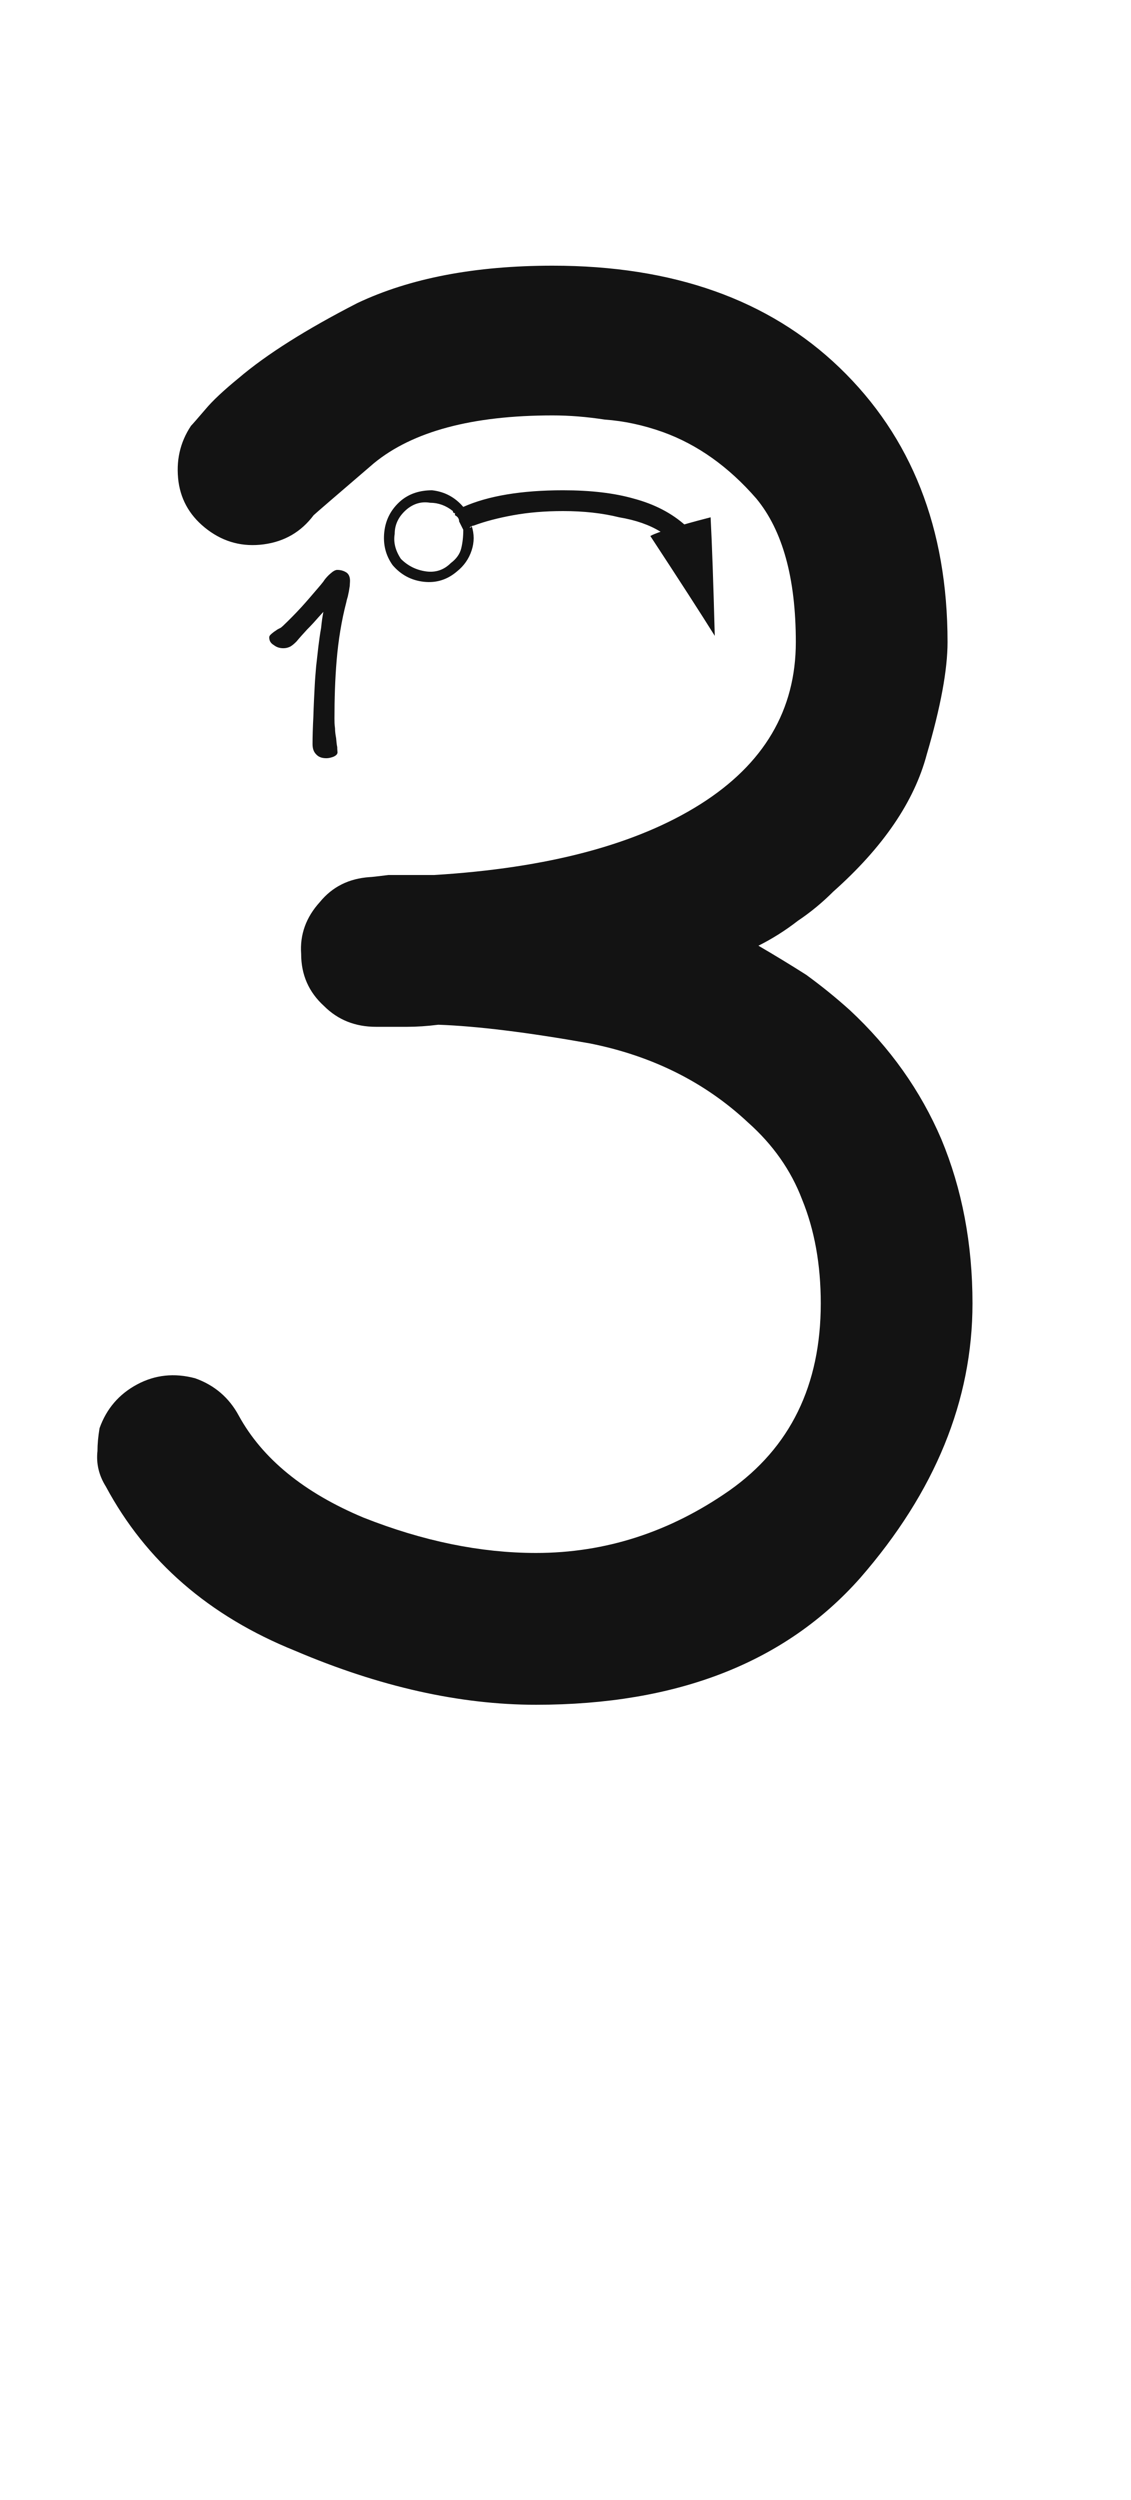 <svg xmlns="http://www.w3.org/2000/svg" width="110" height="243" viewBox="0 0 110 243"><path fill="#131313" d="M10.288,144.486 C9.614,143.408 9.345,142.263 9.479,141.05 C9.479,140.376 9.547,139.635 9.682,138.826 C10.355,136.939 11.568,135.524 13.32,134.581 C15.072,133.638 16.959,133.436 18.98,133.975 C20.867,134.648 22.282,135.861 23.226,137.613 C25.517,141.791 29.56,145.093 35.354,147.519 C41.149,149.81 46.742,150.955 52.133,150.955 C58.871,150.955 65.138,148.934 70.933,144.891 C76.862,140.713 79.827,134.648 79.827,126.697 C79.827,122.924 79.221,119.555 78.008,116.59 C76.93,113.76 75.178,111.267 72.752,109.11 C68.574,105.202 63.453,102.642 57.389,101.429 C51.324,100.351 46.405,99.744 42.632,99.609 C41.554,99.744 40.543,99.812 39.6,99.812 C38.656,99.812 37.646,99.812 36.567,99.812 C34.546,99.812 32.861,99.138 31.514,97.79 C30.031,96.442 29.29,94.758 29.29,92.736 C29.155,90.85 29.762,89.165 31.109,87.683 C32.322,86.2 33.939,85.392 35.961,85.257 C36.096,85.257 36.702,85.189 37.78,85.055 C38.993,85.055 40.476,85.055 42.228,85.055 C53.278,84.381 61.903,82.09 68.103,78.182 C74.302,74.273 77.401,69.018 77.401,62.414 C77.401,56.215 76.121,51.565 73.561,48.466 C70.865,45.366 67.833,43.21 64.464,41.997 C62.577,41.323 60.69,40.919 58.804,40.784 C57.052,40.515 55.367,40.38 53.75,40.38 C45.934,40.38 40.139,41.93 36.365,45.029 C32.592,48.264 30.638,49.948 30.503,50.083 C29.29,51.7 27.673,52.644 25.651,52.913 C23.63,53.183 21.811,52.711 20.193,51.498 C18.576,50.285 17.633,48.735 17.363,46.849 C17.094,44.827 17.498,43.008 18.576,41.391 C18.711,41.256 19.183,40.717 19.991,39.773 C20.665,38.965 21.743,37.954 23.226,36.741 C25.921,34.45 29.762,32.024 34.748,29.464 C39.869,27.038 46.203,25.825 53.75,25.825 C65.475,25.825 74.773,29.127 81.646,35.73 C88.654,42.469 92.158,51.363 92.158,62.414 C92.158,65.109 91.484,68.748 90.137,73.33 C88.924,77.912 85.892,82.359 81.04,86.672 C79.962,87.75 78.816,88.693 77.604,89.502 C76.391,90.445 75.11,91.254 73.763,91.928 C75.38,92.871 76.93,93.814 78.412,94.758 C79.895,95.836 81.31,96.981 82.657,98.194 C86.565,101.833 89.53,106.011 91.552,110.728 C93.573,115.579 94.584,120.902 94.584,126.697 C94.584,136.131 90.945,145.025 83.668,153.381 C76.391,161.602 65.879,165.712 52.133,165.712 C44.721,165.712 36.904,163.96 28.684,160.456 C20.328,157.087 14.196,151.764 10.288,144.486 Z M46.068,51.094 C45.934,50.824 45.799,50.555 45.664,50.285 C45.529,49.881 45.327,49.544 45.058,49.274 C45.058,49.274 45.058,49.274 45.058,49.274 C45.058,49.274 45.058,49.274 45.058,49.274 C46.271,48.735 47.686,48.331 49.303,48.062 C50.92,47.792 52.739,47.657 54.761,47.657 C57.456,47.657 59.747,47.927 61.634,48.466 C63.655,49.005 65.34,49.881 66.688,51.094 C66.148,51.229 65.34,51.431 64.262,51.7 C63.184,51.026 61.836,50.555 60.219,50.285 C58.602,49.881 56.782,49.679 54.761,49.679 C53.009,49.679 51.392,49.813 49.909,50.083 C48.427,50.353 47.146,50.689 46.068,51.094 Z M69.113,50.285 C69.248,52.846 69.383,56.687 69.518,61.808 C68.17,59.651 66.081,56.417 63.251,52.104 C64.061,51.613 68.035,50.555 69.113,50.285 Z M38.185,54.935 C37.511,53.991 37.241,52.913 37.376,51.7 C37.511,50.487 38.05,49.477 38.993,48.668 C39.802,47.994 40.812,47.657 42.025,47.657 C43.238,47.792 44.249,48.331 45.058,49.274 C44.923,49.274 44.855,49.342 44.855,49.477 C44.721,49.477 44.586,49.477 44.451,49.477 C43.777,48.803 42.969,48.398 42.025,48.264 C40.947,48.129 40.004,48.398 39.195,49.072 C38.387,49.746 37.915,50.622 37.78,51.7 C37.646,52.778 37.915,53.722 38.589,54.53 C39.397,55.474 40.273,55.945 41.217,55.945 C42.295,56.08 43.306,55.811 44.249,55.137 C44.788,54.732 45.125,54.126 45.26,53.317 C45.529,52.644 45.597,51.97 45.462,51.296 C45.597,51.296 45.664,51.296 45.664,51.296 C45.799,51.296 45.866,51.229 45.866,51.094 C46.136,51.902 46.136,52.711 45.866,53.52 C45.597,54.328 45.125,55.002 44.451,55.541 C43.508,56.35 42.43,56.687 41.217,56.552 C40.004,56.417 38.993,55.878 38.185,54.935 Z M44.653,49.679 C44.653,49.679 44.653,49.679 44.653,49.679 C44.653,49.544 44.586,49.477 44.451,49.477 C44.586,49.477 44.721,49.477 44.855,49.477 C44.855,49.342 44.923,49.274 45.058,49.274 C45.058,49.274 45.058,49.274 45.058,49.274 C45.058,49.274 45.058,49.274 45.058,49.274 C45.327,49.544 45.529,49.881 45.664,50.285 C45.799,50.555 45.934,50.824 46.068,51.094 C45.934,51.094 45.799,51.161 45.664,51.296 C45.664,51.296 45.597,51.296 45.462,51.296 C45.462,51.026 45.395,50.757 45.26,50.487 C45.125,50.218 44.923,49.948 44.653,49.679 Z M43.845,54.732 C44.384,54.328 44.721,53.856 44.855,53.317 C44.99,52.778 45.058,52.172 45.058,51.498 C45.058,51.498 45.125,51.498 45.26,51.498 C45.26,51.363 45.327,51.296 45.462,51.296 C45.597,51.97 45.529,52.644 45.26,53.317 C45.125,54.126 44.788,54.732 44.249,55.137 C43.306,55.811 42.295,56.08 41.217,55.945 C40.273,55.945 39.397,55.474 38.589,54.53 C37.915,53.722 37.646,52.778 37.78,51.7 C37.915,50.622 38.387,49.746 39.195,49.072 C40.004,48.398 40.947,48.129 42.025,48.264 C42.969,48.398 43.777,48.803 44.451,49.477 C44.451,49.477 44.384,49.544 44.249,49.679 C44.114,49.679 44.047,49.679 44.047,49.679 C43.373,49.14 42.632,48.87 41.823,48.87 C41.015,48.735 40.273,48.938 39.6,49.477 C38.791,50.15 38.387,50.959 38.387,51.902 C38.252,52.711 38.454,53.52 38.993,54.328 C39.667,55.002 40.476,55.406 41.419,55.541 C42.362,55.676 43.171,55.406 43.845,54.732 Z M32.8,55.397 C33.178,55.397 33.475,55.505 33.718,55.667 C33.934,55.829 34.042,56.099 34.042,56.45 C34.042,56.639 34.015,56.801 34.015,56.963 L33.934,57.476 L33.826,57.989 C33.772,58.178 33.718,58.34 33.691,58.502 C33.205,60.365 32.908,62.255 32.746,64.145 C32.584,66.062 32.53,67.952 32.53,69.842 C32.53,70.112 32.53,70.436 32.584,70.787 C32.584,71.138 32.638,71.462 32.692,71.759 C32.719,72.083 32.746,72.38 32.8,72.623 C32.8,72.893 32.827,73.055 32.827,73.136 C32.827,73.298 32.692,73.433 32.476,73.541 C32.206,73.649 31.963,73.703 31.747,73.703 C31.315,73.703 30.991,73.595 30.748,73.325 C30.505,73.082 30.397,72.758 30.397,72.326 C30.397,71.57 30.424,70.679 30.478,69.653 C30.505,68.627 30.559,67.601 30.613,66.575 C30.64,66.035 30.694,65.414 30.748,64.766 L30.964,62.849 C31.045,62.201 31.126,61.607 31.234,61.013 C31.288,60.419 31.369,59.906 31.45,59.474 C31.072,59.879 30.775,60.23 30.505,60.527 C30.235,60.824 30.019,61.04 29.884,61.175 L29.344,61.769 C29.128,62.012 28.966,62.201 28.831,62.363 C28.615,62.579 28.426,62.741 28.237,62.849 C28.021,62.957 27.805,63.011 27.562,63.011 C27.238,63.011 26.914,62.93 26.644,62.714 C26.32,62.525 26.185,62.282 26.185,61.958 C26.185,61.877 26.212,61.796 26.32,61.688 C26.401,61.607 26.509,61.526 26.644,61.418 L26.887,61.256 C26.941,61.202 27.022,61.175 27.103,61.121 L27.319,61.013 C27.373,60.959 27.454,60.905 27.508,60.851 C28.075,60.311 28.669,59.717 29.29,59.042 C29.884,58.394 30.424,57.746 30.937,57.152 C31.099,56.963 31.288,56.747 31.45,56.531 C31.585,56.315 31.747,56.126 31.963,55.91 C32.044,55.829 32.179,55.721 32.341,55.586 C32.503,55.478 32.638,55.397 32.8,55.397 Z M44.451,49.477 C44.563,49.477 44.629,49.523 44.648,49.617 L44.653,49.679 C44.923,49.948 45.125,50.218 45.26,50.487 C45.395,50.757 45.462,51.026 45.462,51.296 C45.327,51.296 45.26,51.363 45.26,51.498 L45.058,51.498 L44.653,50.689 C44.653,50.42 44.519,50.218 44.249,50.083 L44.249,49.881 C44.114,49.881 44.047,49.813 44.047,49.679 L44.249,49.679 C44.316,49.611 44.367,49.561 44.401,49.527 L44.446,49.482 Z"/></svg>